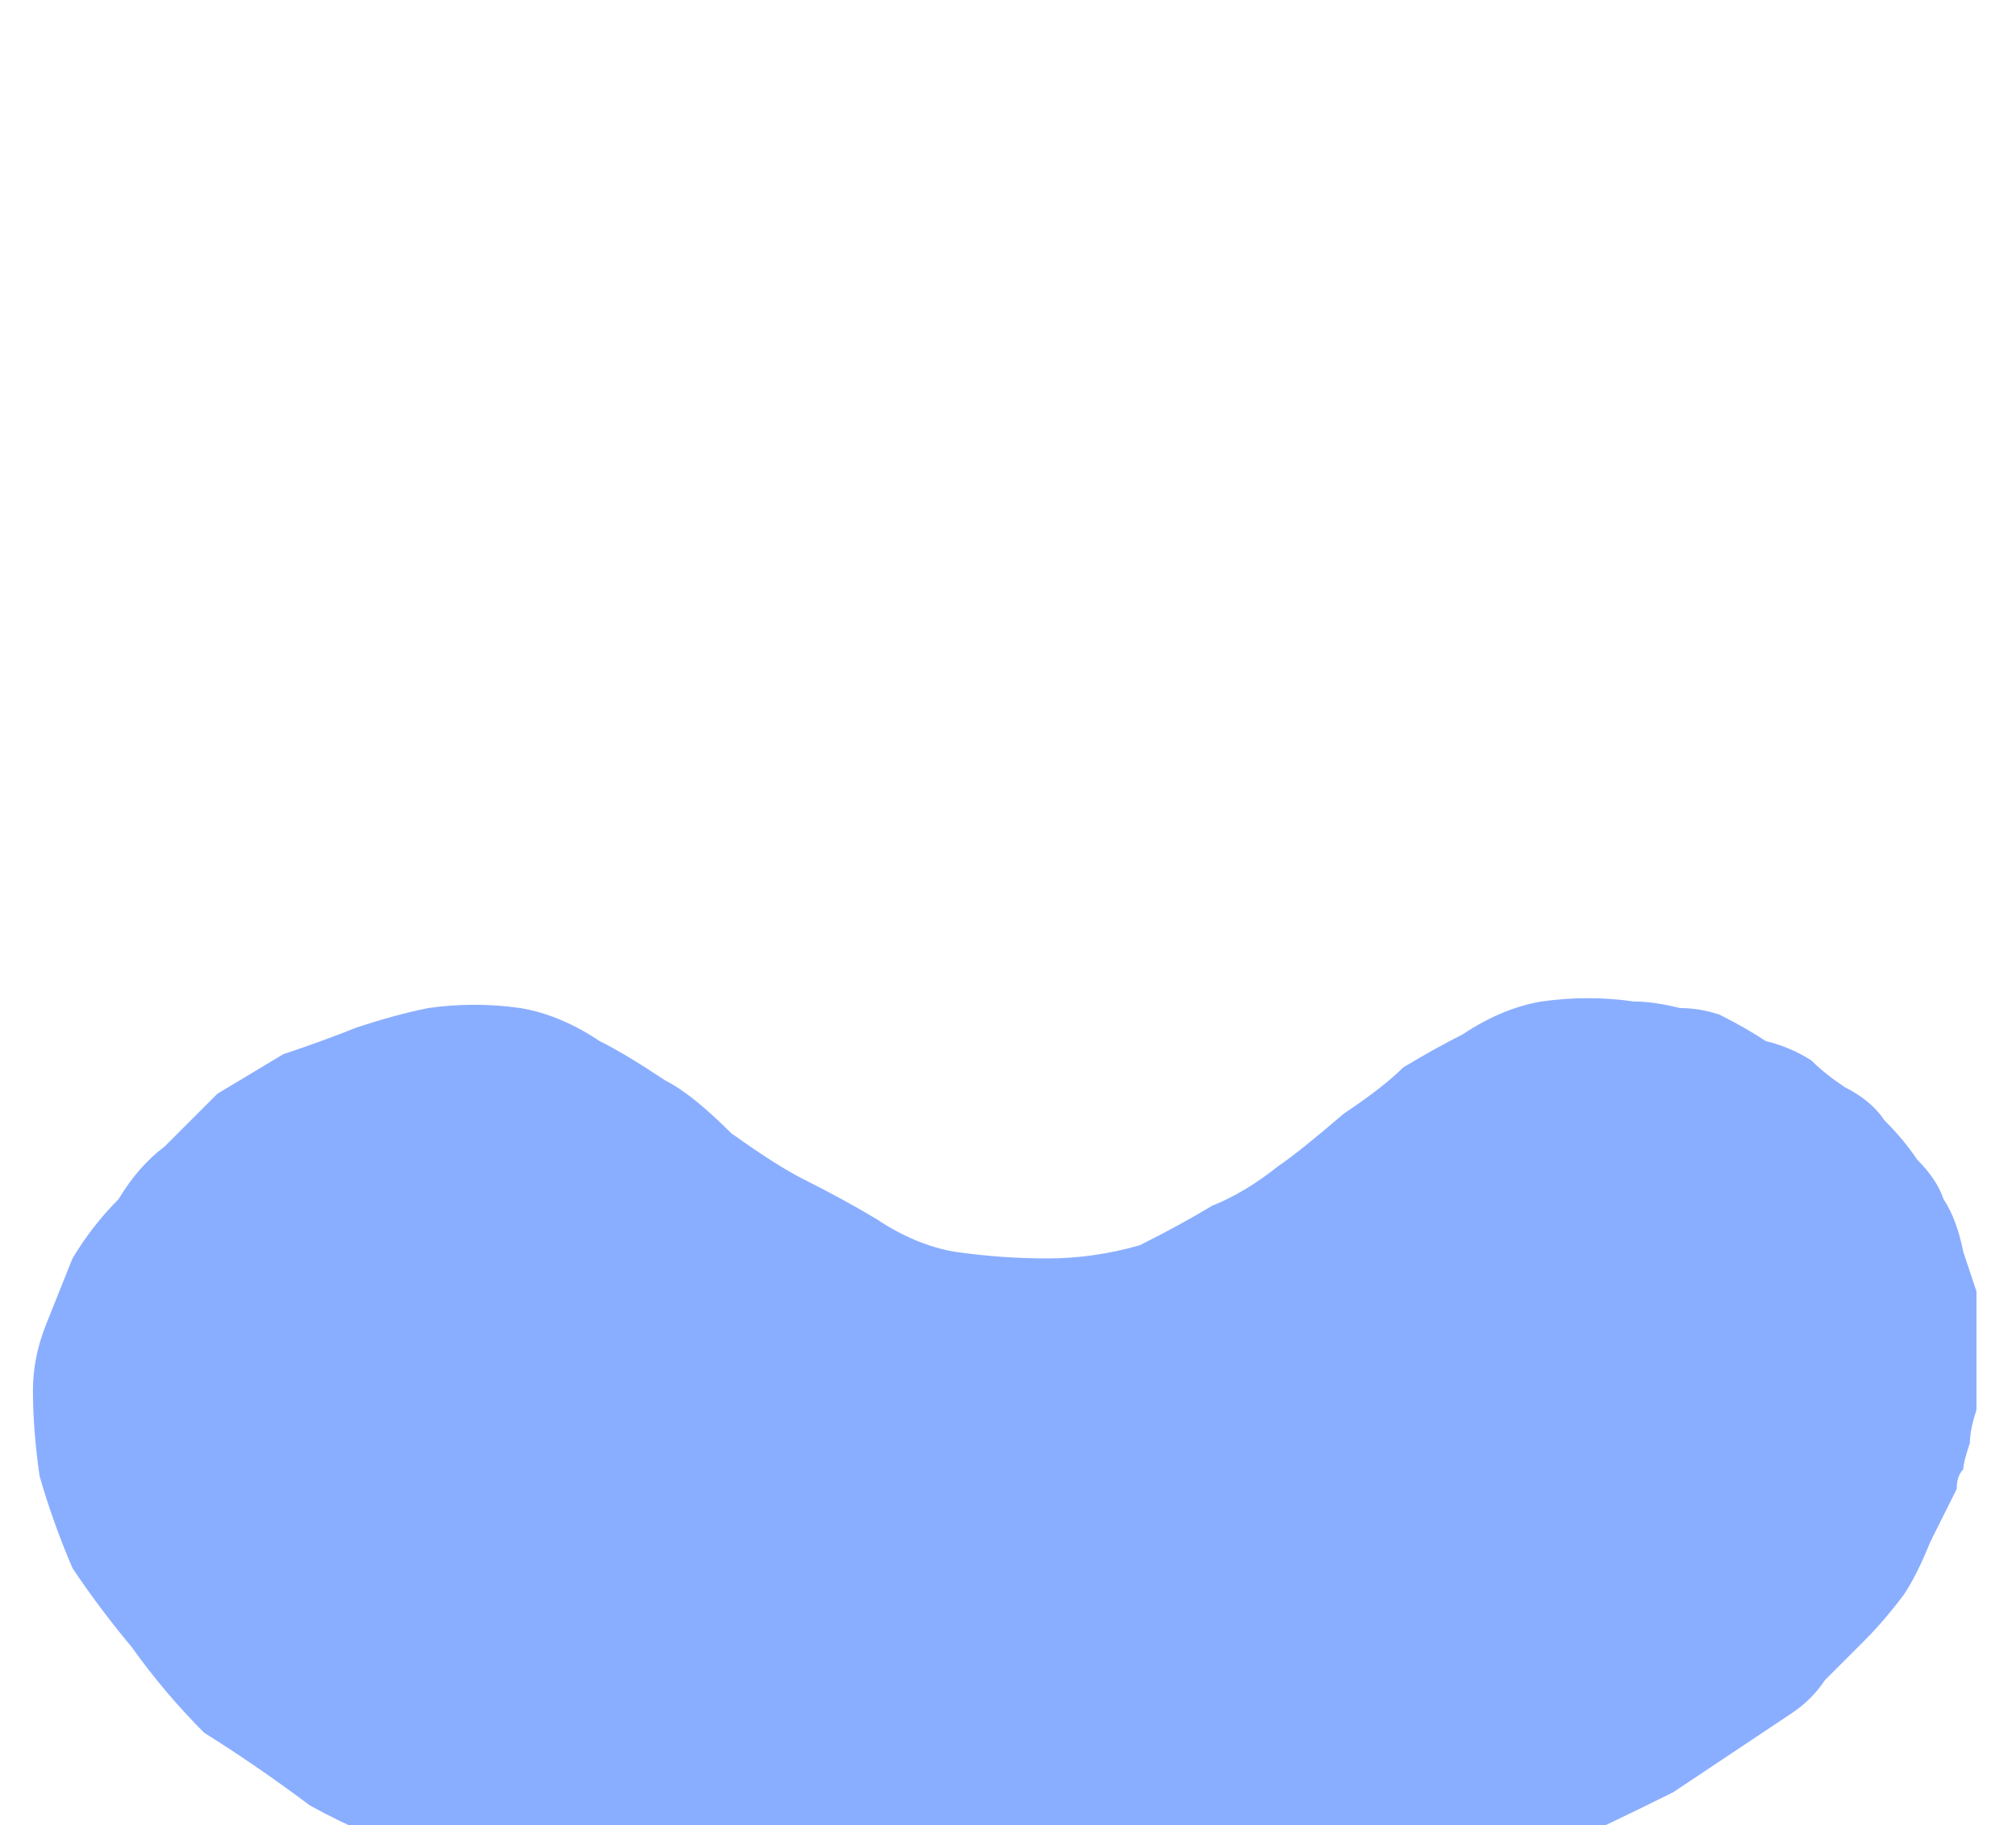 <?xml version="1.0" encoding="UTF-8" standalone="no"?>
<svg xmlns:xlink="http://www.w3.org/1999/xlink" height="13.85px" width="15.3px" xmlns="http://www.w3.org/2000/svg">
  <g transform="matrix(1.0, 0.0, 0.0, 1.0, 7.65, 6.9)">
    <path d="M-2.15 7.7 Q-2.75 7.65 -3.3 7.55 -3.85 7.45 -4.35 7.2 -4.85 7.05 -5.3 6.8 -5.7 6.5 -6.1 6.25 -6.4 5.95 -6.65 5.6 -6.9 5.3 -7.1 5.0 -7.25 4.65 -7.35 4.3 -7.4 3.95 -7.4 3.65 -7.4 3.4 -7.3 3.15 -7.2 2.9 -7.1 2.65 -6.95 2.4 -6.75 2.2 -6.6 1.95 -6.4 1.8 -6.15 1.55 -6.0 1.4 -5.75 1.25 -5.5 1.1 -5.2 1.0 -4.95 0.9 -4.65 0.8 -4.4 0.75 -4.05 0.7 -3.7 0.75 -3.4 0.8 -3.1 1.0 -2.9 1.1 -2.6 1.3 -2.4 1.4 -2.1 1.7 -1.75 1.95 -1.55 2.05 -1.25 2.2 -1.0 2.35 -0.7 2.55 -0.4 2.6 -0.05 2.65 0.3 2.65 0.65 2.65 1.0 2.55 1.3 2.4 1.55 2.25 1.8 2.15 2.05 1.95 2.2 1.85 2.55 1.55 2.85 1.35 3.0 1.2 3.25 1.05 3.45 0.95 3.75 0.75 4.05 0.7 4.4 0.65 4.75 0.7 4.9 0.7 5.1 0.75 5.25 0.75 5.4 0.8 5.6 0.9 5.75 1.0 5.95 1.05 6.1 1.15 6.2 1.25 6.35 1.35 6.55 1.45 6.65 1.6 6.8 1.75 6.9 1.9 7.05 2.05 7.1 2.2 7.2 2.35 7.25 2.6 7.3 2.75 7.35 2.9 7.35 3.05 7.35 3.2 7.35 3.4 7.35 3.55 7.35 3.7 7.35 3.8 7.3 3.95 7.3 4.05 7.25 4.2 7.25 4.25 7.2 4.3 7.2 4.4 7.1 4.6 7.0 4.8 6.9 5.05 6.8 5.2 6.65 5.4 6.5 5.55 6.35 5.7 6.2 5.85 6.1 6.0 5.95 6.1 5.8 6.2 5.65 6.3 5.5 6.4 5.35 6.5 5.2 6.6 5.05 6.7 4.55 6.95 4.0 7.2 3.5 7.4 3.0 7.55 2.45 7.7 1.95 7.75 1.45 7.85 0.9 7.85 0.45 7.9 0.0 7.9 -0.4 7.85 -0.85 7.85 -1.2 7.8 -1.6 7.75 -1.85 7.75 -2.15 7.7 L-2.15 7.7" fill="#8aaeff" fill-rule="evenodd" stroke="none"/>
  </g>
</svg>
